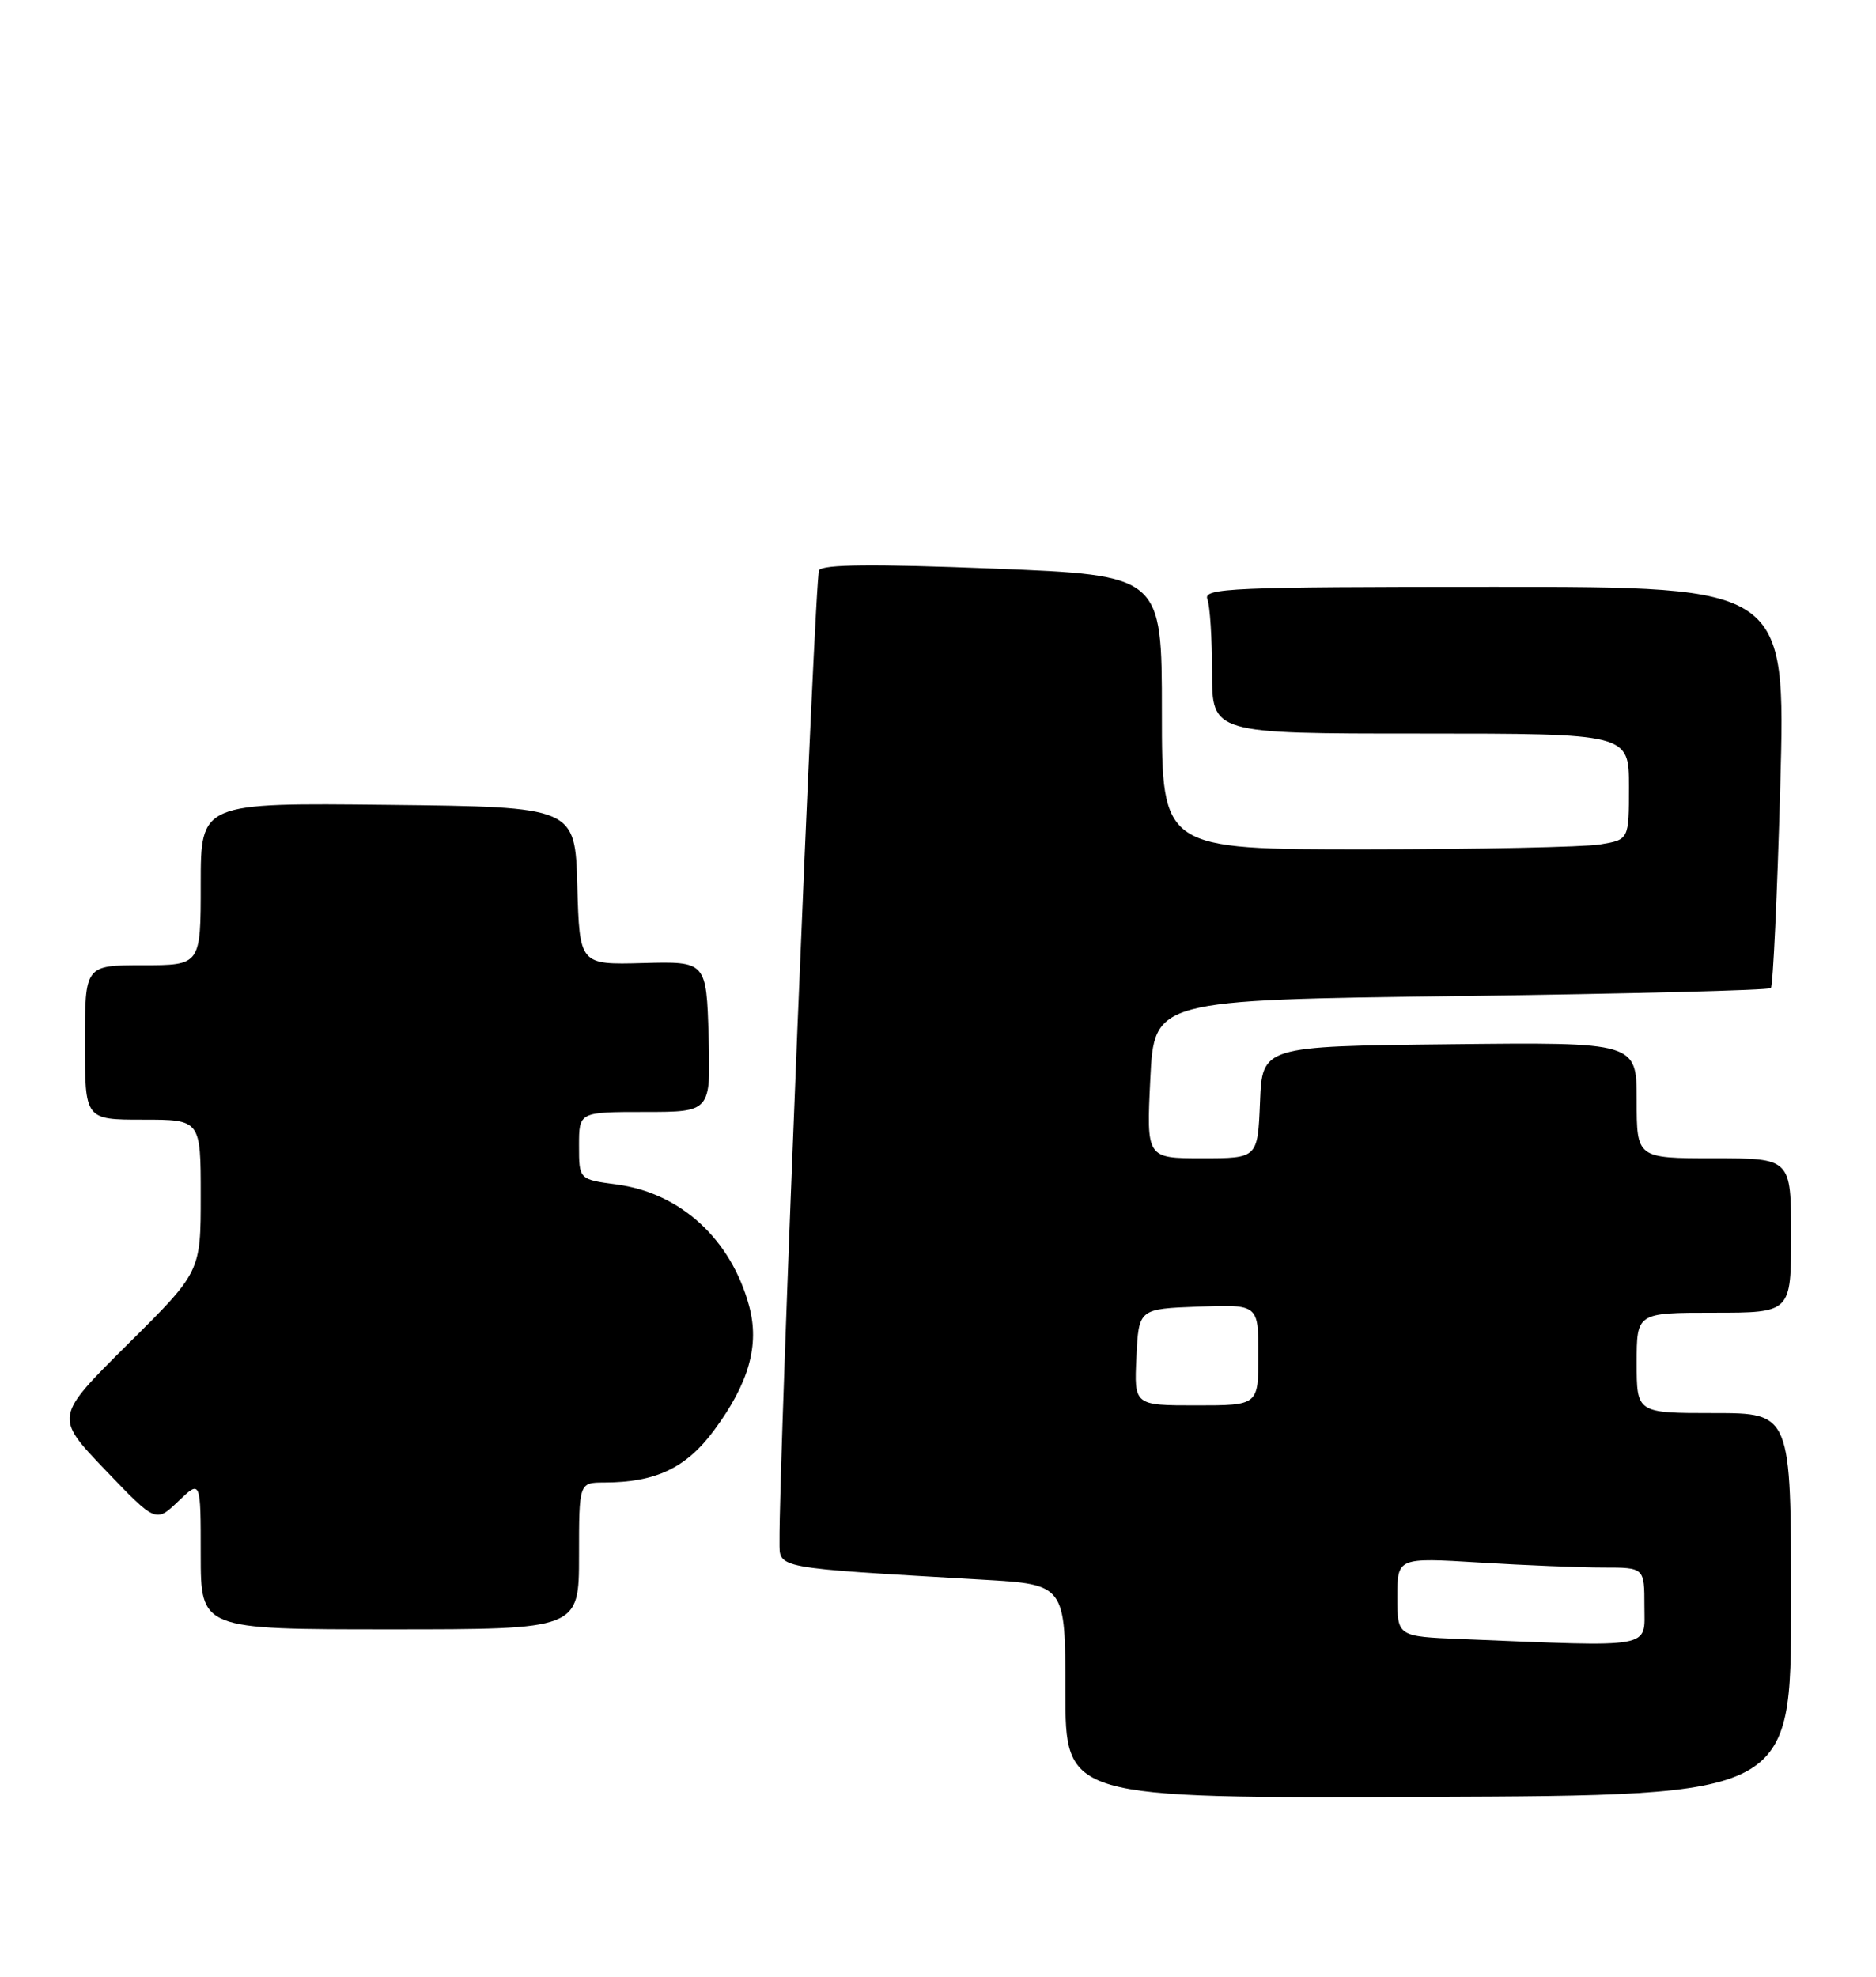 <?xml version="1.0" encoding="UTF-8" standalone="no"?>
<!DOCTYPE svg PUBLIC "-//W3C//DTD SVG 1.1//EN" "http://www.w3.org/Graphics/SVG/1.1/DTD/svg11.dtd" >
<svg xmlns="http://www.w3.org/2000/svg" xmlns:xlink="http://www.w3.org/1999/xlink" version="1.1" viewBox="0 0 243 256">
 <g >
 <path fill="currentColor"
d=" M 232.00 207.76 C 232.00 183.00 232.00 183.00 222.00 183.00 C 212.00 183.00 212.00 183.00 212.00 176.50 C 212.00 170.00 212.00 170.00 222.00 170.00 C 232.00 170.00 232.00 170.00 232.00 160.00 C 232.00 150.00 232.00 150.00 222.00 150.00 C 212.00 150.00 212.00 150.00 212.00 142.48 C 212.00 134.96 212.00 134.96 187.75 135.23 C 163.50 135.50 163.50 135.50 163.21 142.75 C 162.91 150.00 162.91 150.00 155.71 150.00 C 148.50 150.00 148.50 150.00 149.00 139.75 C 149.50 129.50 149.50 129.50 189.18 128.99 C 211.01 128.70 229.09 128.24 229.38 127.96 C 229.66 127.67 230.21 115.87 230.60 101.72 C 231.31 76.00 231.31 76.00 193.55 76.00 C 159.52 76.00 155.85 76.16 156.39 77.58 C 156.73 78.45 157.00 82.73 157.00 87.08 C 157.00 95.00 157.00 95.00 184.00 95.00 C 211.00 95.00 211.00 95.00 211.00 101.87 C 211.00 108.74 211.00 108.74 207.25 109.36 C 205.19 109.70 191.57 109.98 177.00 109.99 C 150.50 110.00 150.50 110.00 150.50 92.25 C 150.50 74.50 150.50 74.50 128.63 73.63 C 113.14 73.02 106.57 73.08 106.09 73.85 C 105.54 74.74 100.87 189.45 100.97 199.65 C 101.00 203.17 100.02 202.99 127.25 204.57 C 138.00 205.19 138.00 205.19 138.00 219.04 C 138.00 232.89 138.00 232.89 185.00 232.70 C 232.00 232.52 232.00 232.52 232.00 207.76 Z  M 75.00 201.50 C 75.00 192.00 75.00 192.00 78.25 191.99 C 84.96 191.98 88.90 190.10 92.52 185.19 C 97.02 179.10 98.40 174.19 97.04 169.15 C 94.71 160.50 88.17 154.49 79.88 153.39 C 75.00 152.74 75.00 152.74 75.00 148.37 C 75.00 144.00 75.00 144.00 83.54 144.00 C 92.07 144.00 92.07 144.00 91.79 134.25 C 91.50 124.50 91.50 124.50 83.28 124.72 C 75.07 124.94 75.07 124.94 74.78 114.72 C 74.50 104.50 74.50 104.50 50.25 104.23 C 26.00 103.96 26.00 103.96 26.00 114.48 C 26.00 125.00 26.00 125.00 18.50 125.00 C 11.00 125.00 11.00 125.00 11.00 135.00 C 11.00 145.00 11.00 145.00 18.50 145.00 C 26.00 145.00 26.00 145.00 26.00 154.85 C 26.00 164.71 26.00 164.71 16.53 174.10 C 7.07 183.50 7.07 183.50 13.62 190.35 C 20.18 197.20 20.18 197.20 23.09 194.42 C 26.00 191.63 26.00 191.63 26.00 201.31 C 26.00 211.00 26.00 211.00 50.50 211.00 C 75.00 211.00 75.00 211.00 75.00 201.50 Z  M 189.25 212.26 C 181.00 211.92 181.00 211.92 181.00 206.81 C 181.00 201.70 181.00 201.70 191.66 202.35 C 197.52 202.71 204.72 203.00 207.66 203.00 C 213.00 203.00 213.00 203.00 213.00 208.00 C 213.00 213.56 214.53 213.29 189.25 212.26 Z  M 147.20 175.75 C 147.50 169.50 147.50 169.50 155.25 169.21 C 163.00 168.92 163.00 168.92 163.00 175.46 C 163.00 182.00 163.00 182.00 154.95 182.00 C 146.90 182.00 146.90 182.00 147.20 175.75 Z "/>
</g>
</svg>